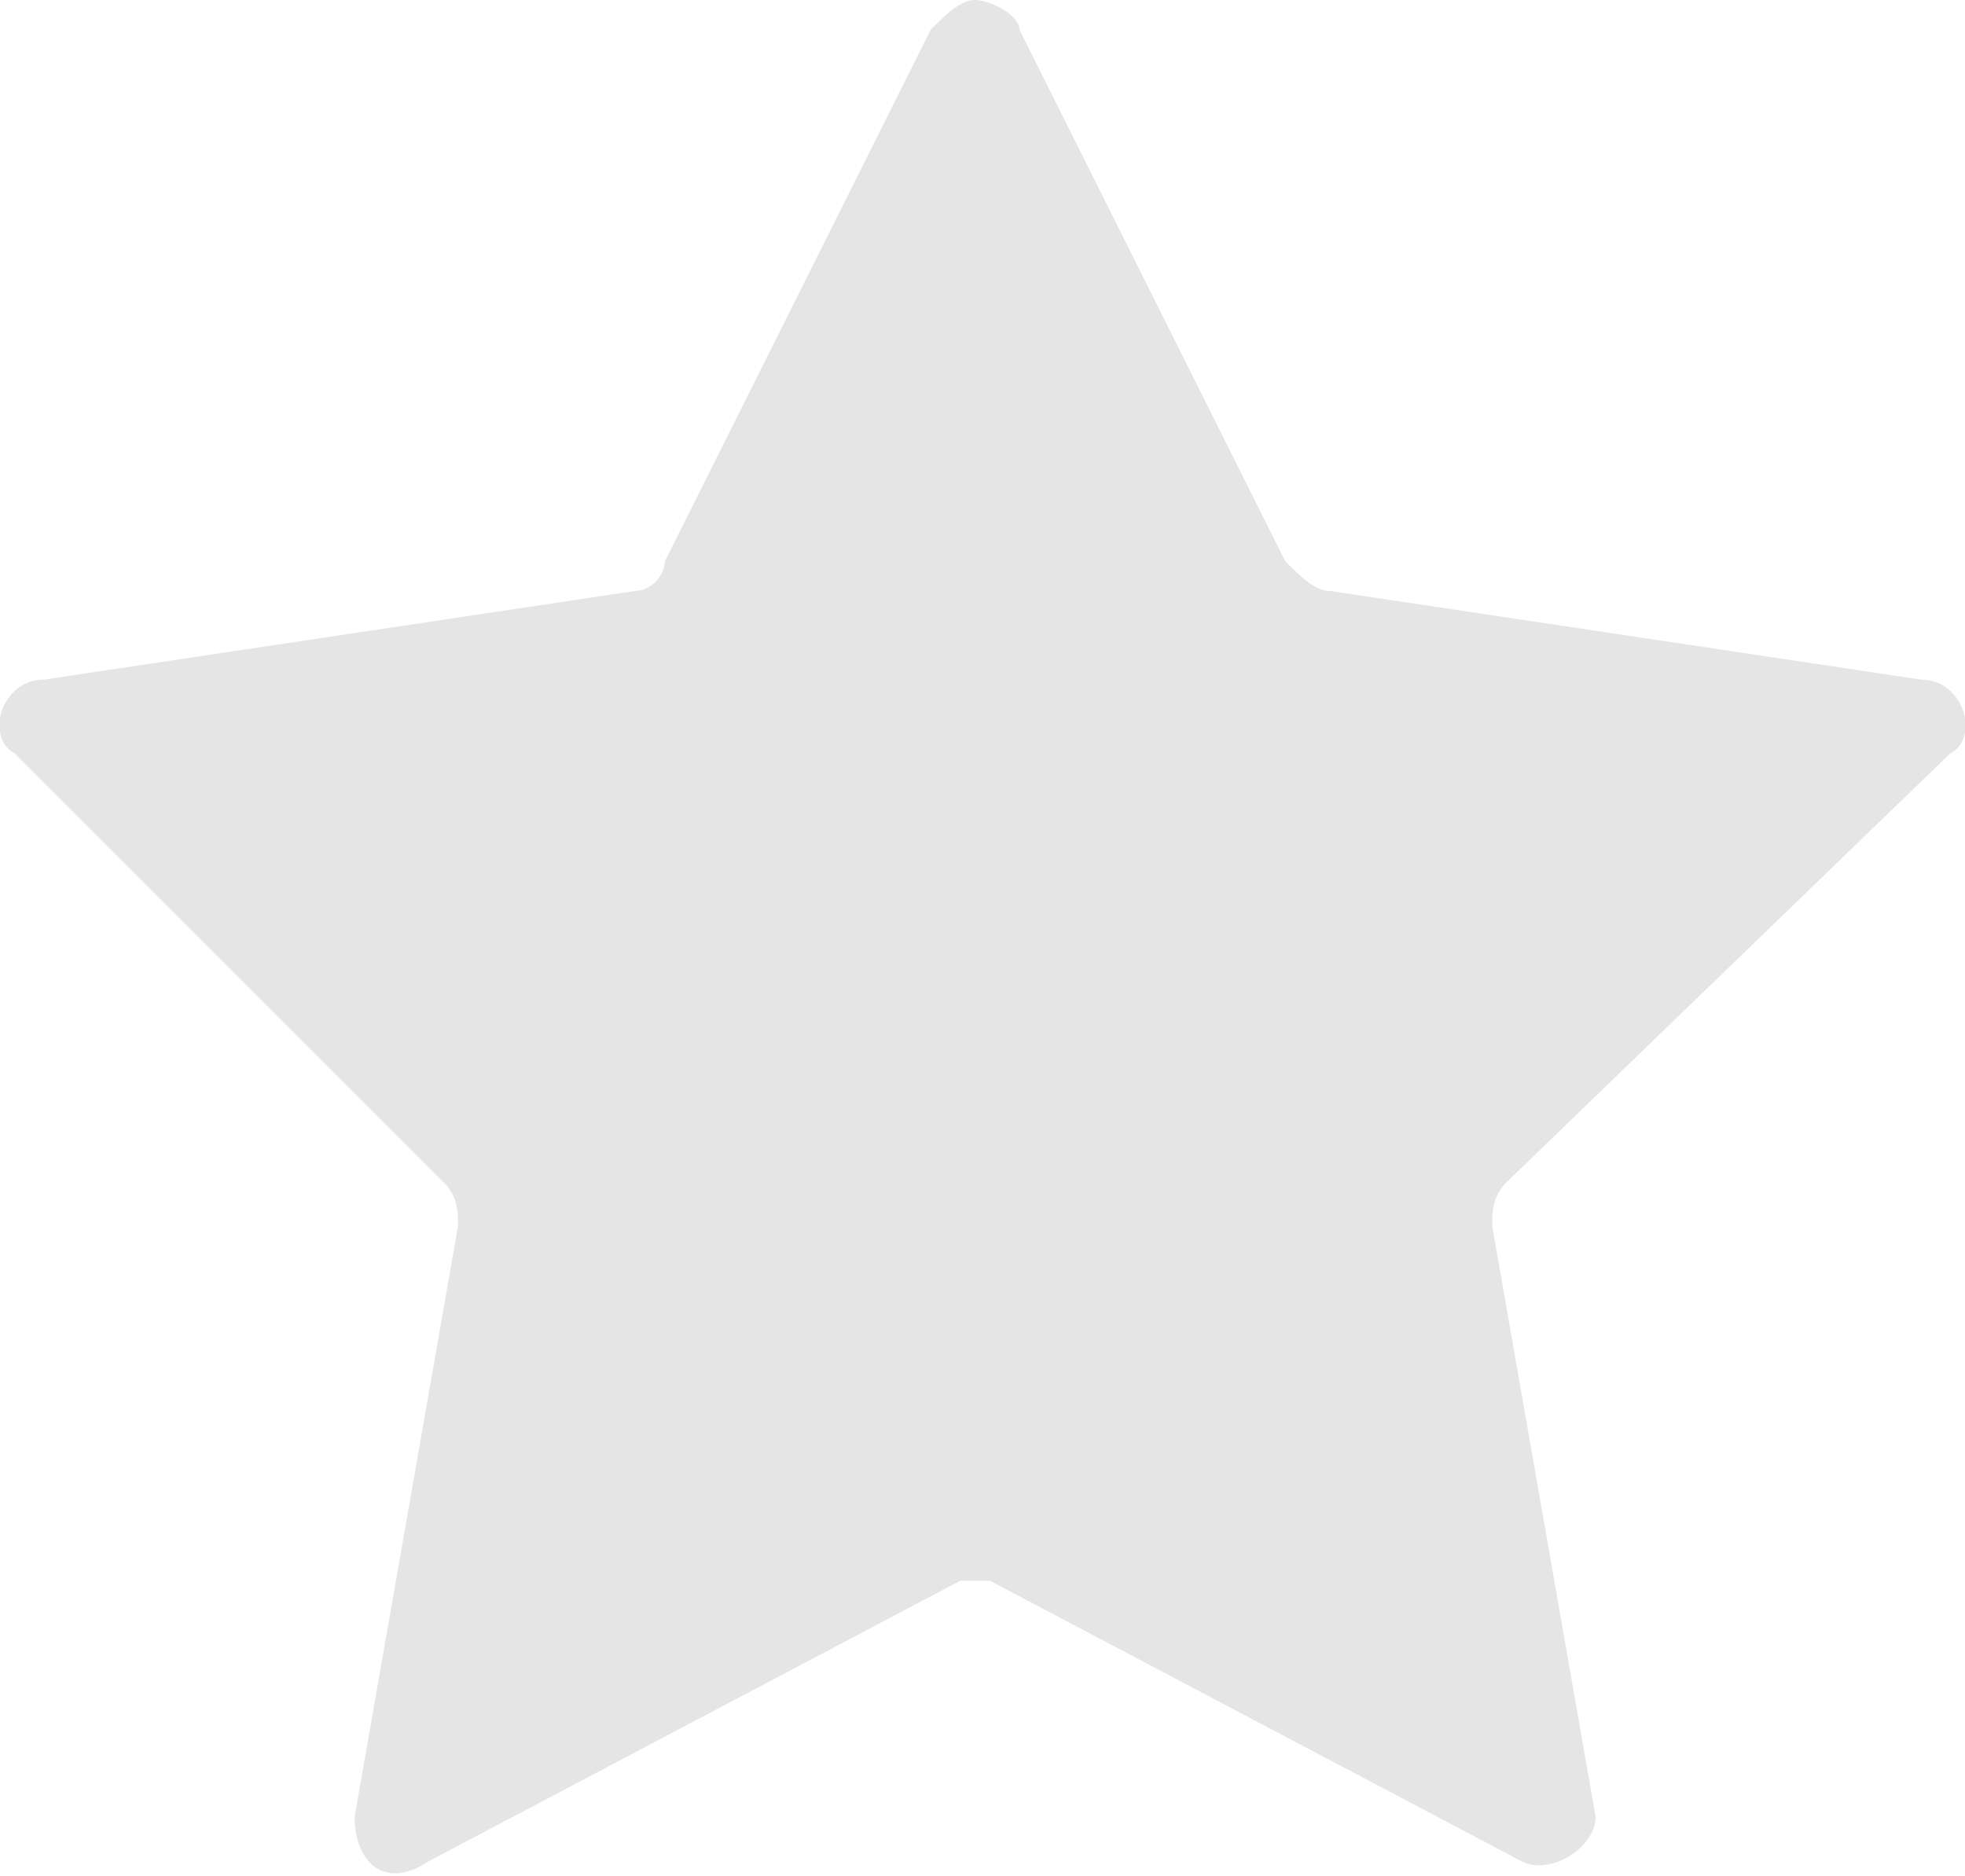 <?xml version="1.0" encoding="utf-8"?>
<!-- Generator: Adobe Illustrator 20.1.0, SVG Export Plug-In . SVG Version: 6.00 Build 0)  -->
<svg version="1.1" id="Слой_1" xmlns="http://www.w3.org/2000/svg" xmlns:xlink="http://www.w3.org/1999/xlink" x="0px" y="0px"
	 viewBox="0 0 13.3 12.7" style="enable-background:new 0 0 13.3 12.7;" xml:space="preserve">
<style type="text/css">
	.st0{clip-path:url(#SVGID_2_);fill:url(#SVGID_3_);}
	.st1{clip-path:url(#SVGID_5_);fill:url(#SVGID_6_);}
	.st2{clip-path:url(#SVGID_8_);fill:url(#SVGID_9_);}
	.st3{clip-path:url(#SVGID_11_);fill:url(#SVGID_12_);}
	.st4{clip-path:url(#SVGID_14_);fill:#E5E5E5;}
</style>
<g>
	<defs>
		<path id="SVGID_1_" d="M-54.7,0.2l-1.8,3.7c0,0.1-0.1,0.2-0.2,0.2l-4,0.6c-0.2,0-0.3,0.2-0.3,0.3v0c0,0.1,0,0.2,0.1,0.2l2.9,2.9
			C-58,8.1-58,8.2-58,8.3l-0.7,4c0,0.3,0.2,0.5,0.5,0.3l3.6-1.9c0.1,0,0.2,0,0.3,0l3.6,1.9c0.2,0.1,0.5-0.1,0.5-0.3l-0.7-4
			c0-0.1,0-0.2,0.1-0.3l2.9-2.9c0.2-0.2,0.1-0.5-0.2-0.5l-4-0.6c-0.1,0-0.2-0.1-0.2-0.2l-1.8-3.7C-54.2,0.1-54.3,0-54.4,0
			C-54.6,0-54.7,0.1-54.7,0.2"/>
	</defs>
	<clipPath id="SVGID_2_">
		<use xlink:href="#SVGID_1_"  style="overflow:visible;"/>
	</clipPath>
	
		<linearGradient id="SVGID_3_" gradientUnits="userSpaceOnUse" x1="-61.094" y1="12.679" x2="-60.094" y2="12.679" gradientTransform="matrix(-13.296 0 0 13.296 -860.068 -162.193)">
		<stop  offset="0" style="stop-color:#FBD56C"/>
		<stop  offset="1" style="stop-color:#F9AD32"/>
	</linearGradient>
	<rect x="-61.1" y="0" class="st0" width="13.4" height="12.8"/>
</g>
<g>
	<defs>
		<path id="SVGID_4_" d="M-39.5,0.2l-1.8,3.7c0,0.1-0.1,0.2-0.2,0.2l-4,0.6c-0.3,0-0.4,0.4-0.2,0.5l2.9,2.9c0.1,0.1,0.1,0.2,0.1,0.3
			l-0.7,4c0,0.3,0.2,0.5,0.5,0.3l3.6-1.9c0.1,0,0.2,0,0.3,0l3.6,1.9c0.2,0.1,0.5-0.1,0.5-0.3l-0.7-4c0-0.1,0-0.2,0.1-0.3l2.9-2.9
			c0.2-0.2,0.1-0.5-0.2-0.5l-4-0.6c-0.1,0-0.2-0.1-0.2-0.2l-1.8-3.7C-39,0.1-39.1,0-39.2,0C-39.3,0-39.4,0.1-39.5,0.2"/>
	</defs>
	<clipPath id="SVGID_5_">
		<use xlink:href="#SVGID_4_"  style="overflow:visible;"/>
	</clipPath>
	
		<linearGradient id="SVGID_6_" gradientUnits="userSpaceOnUse" x1="-61.094" y1="12.679" x2="-60.094" y2="12.679" gradientTransform="matrix(-13.296 0 0 13.296 -844.817 -162.193)">
		<stop  offset="0" style="stop-color:#FBD56C"/>
		<stop  offset="1" style="stop-color:#F9AD32"/>
	</linearGradient>
	<rect x="-45.9" y="0" class="st1" width="13.5" height="12.8"/>
</g>
<g>
	<defs>
		<path id="SVGID_7_" d="M-24.2,0.2L-26,3.8c0,0.1-0.1,0.2-0.2,0.2l-4,0.6c-0.3,0-0.4,0.4-0.2,0.5l2.9,2.9c0.1,0.1,0.1,0.2,0.1,0.3
			l-0.7,4c0,0.3,0.2,0.5,0.5,0.3l3.6-1.9c0.1,0,0.2,0,0.3,0l3.6,1.9c0.2,0.1,0.5-0.1,0.5-0.3l-0.7-4c0-0.1,0-0.2,0.1-0.3l2.9-2.9
			c0.2-0.2,0.1-0.5-0.2-0.5l-4-0.6c-0.1,0-0.2-0.1-0.2-0.2l-1.8-3.7C-23.7,0.1-23.8,0-23.9,0C-24.1,0-24.2,0.1-24.2,0.2"/>
	</defs>
	<clipPath id="SVGID_8_">
		<use xlink:href="#SVGID_7_"  style="overflow:visible;"/>
	</clipPath>
	
		<linearGradient id="SVGID_9_" gradientUnits="userSpaceOnUse" x1="-61.094" y1="12.679" x2="-60.094" y2="12.679" gradientTransform="matrix(-13.296 0 0 13.296 -829.566 -162.193)">
		<stop  offset="0" style="stop-color:#FBD56C"/>
		<stop  offset="1" style="stop-color:#F9AD32"/>
	</linearGradient>
	<rect x="-30.7" y="0" class="st2" width="13.5" height="12.8"/>
</g>
<g>
	<defs>
		<path id="SVGID_10_" d="M-8.9,0.2l-1.8,3.7c0,0.1-0.1,0.2-0.2,0.2l-4,0.6c-0.3,0-0.4,0.4-0.2,0.5l2.9,2.9c0.1,0.1,0.1,0.2,0.1,0.3
			l-0.7,4c0,0.3,0.2,0.5,0.5,0.3l3.6-1.9c0.1,0,0.2,0,0.3,0l3.6,1.9c0.2,0.1,0.5-0.1,0.5-0.3l-0.7-4c0-0.1,0-0.2,0.1-0.3l2.9-2.9
			C-1.9,5-2,4.6-2.3,4.6l-4-0.6c-0.1,0-0.2-0.1-0.2-0.2l-1.8-3.7C-8.4,0.1-8.5,0-8.7,0C-8.8,0-8.9,0.1-8.9,0.2"/>
	</defs>
	<clipPath id="SVGID_11_">
		<use xlink:href="#SVGID_10_"  style="overflow:visible;"/>
	</clipPath>
	
		<linearGradient id="SVGID_12_" gradientUnits="userSpaceOnUse" x1="-61.094" y1="12.679" x2="-60.094" y2="12.679" gradientTransform="matrix(-13.296 0 0 13.296 -814.282 -162.193)">
		<stop  offset="0" style="stop-color:#FBD56C"/>
		<stop  offset="1" style="stop-color:#F9AD32"/>
	</linearGradient>
	<rect x="-15.4" y="0" class="st3" width="13.5" height="12.8"/>
</g>
<g>
	<defs>
		<rect id="SVGID_13_" x="-61.1" y="0" width="74.4" height="12.7"/>
	</defs>
	<clipPath id="SVGID_14_">
		<use xlink:href="#SVGID_13_"  style="overflow:visible;"/>
	</clipPath>
	<path class="st4" d="M13.2,5.1C13.4,5,13.3,4.6,13,4.6L9,4C8.9,4,8.8,3.9,8.7,3.8L6.9,0.2C6.9,0.1,6.7,0,6.6,0
		C6.5,0,6.4,0.1,6.3,0.2L4.5,3.8C4.5,3.9,4.4,4,4.3,4l-4,0.6C0,4.6-0.1,5,0.1,5.1L3,8c0.1,0.1,0.1,0.2,0.1,0.3l-0.7,4
		c0,0.3,0.2,0.5,0.5,0.3l3.6-1.9c0,0,0.1,0,0.1,0c0.1,0,0.1,0,0.1,0l3.6,1.9c0.2,0.1,0.5-0.1,0.5-0.3l-0.7-4c0-0.1,0-0.2,0.1-0.3
		L13.2,5.1z"/>
</g>
</svg>
